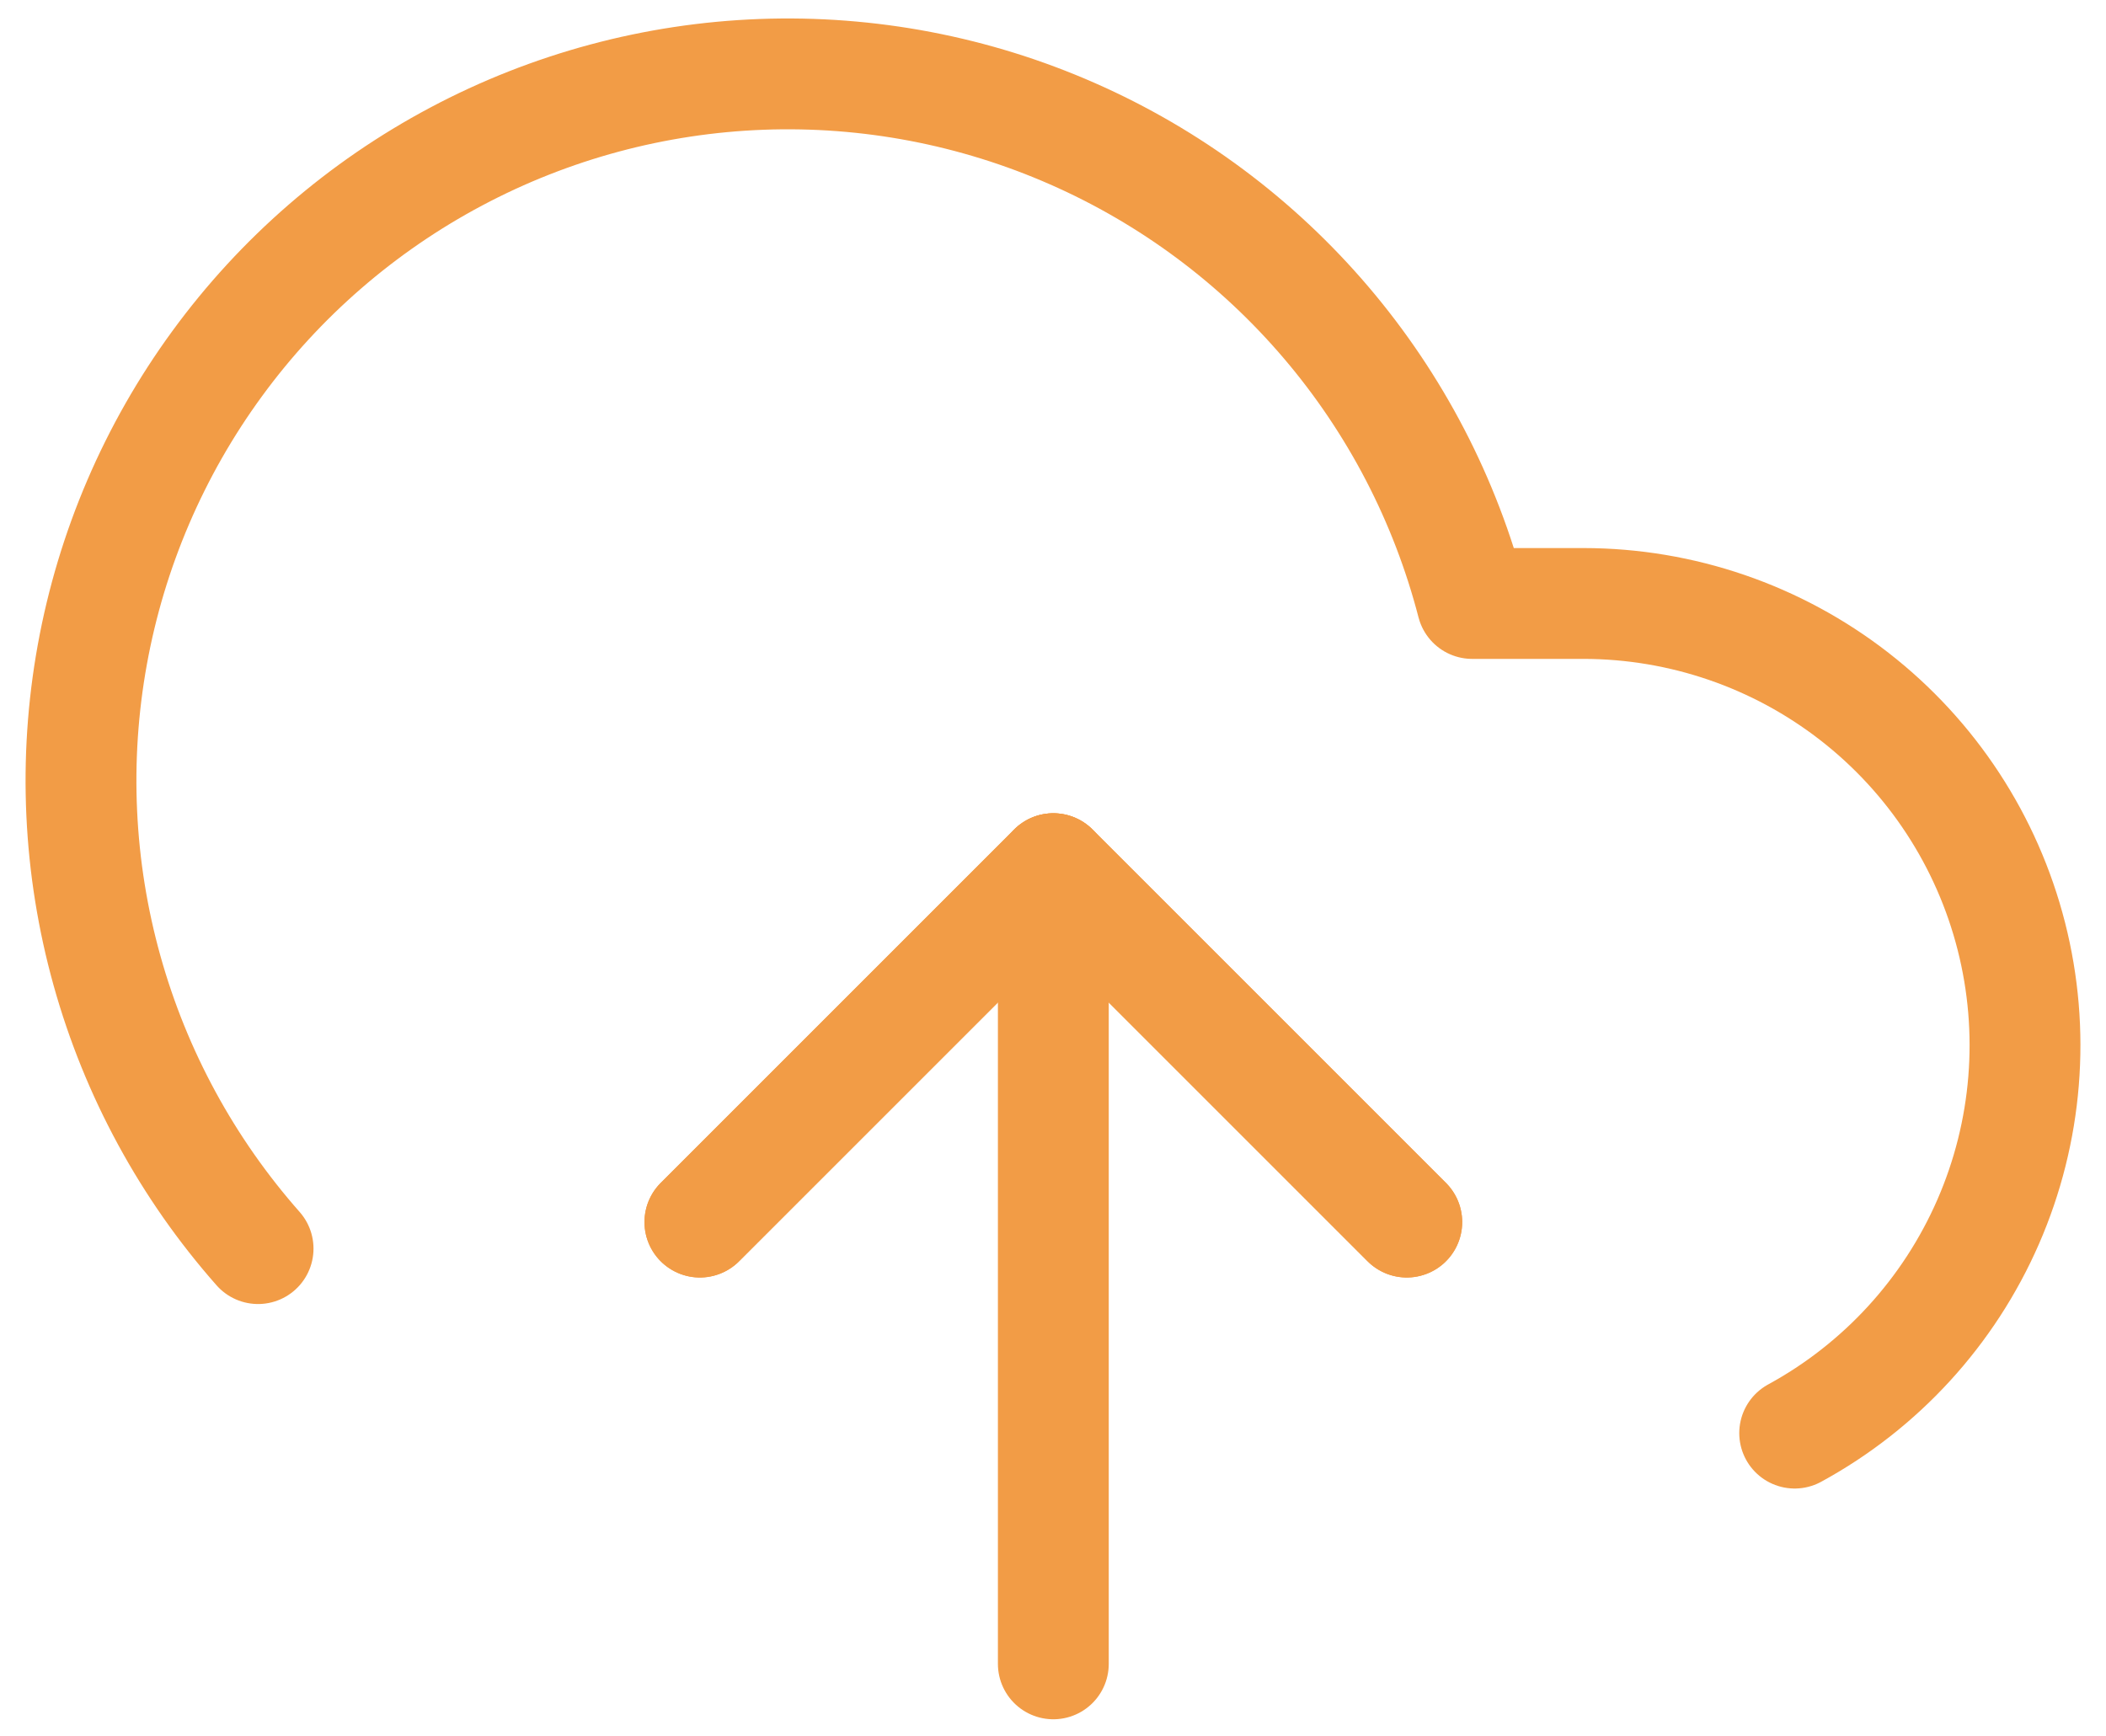 <svg width="57" height="47" viewBox="0 0 57 47" fill="none" xmlns="http://www.w3.org/2000/svg">
<path d="M38.075 33.08L28.509 23.514L18.943 33.08" stroke="#F29C46" stroke-width="3" stroke-linecap="round" stroke-linejoin="round"/>
<path d="M28.509 23.514V45.038" stroke="#F29C46" stroke-width="3" stroke-linecap="round" stroke-linejoin="round"/>
<path d="M48.574 38.792C50.907 37.52 52.749 35.508 53.811 33.072C54.873 30.637 55.094 27.918 54.438 25.343C53.783 22.768 52.289 20.485 50.192 18.854C48.095 17.223 45.515 16.337 42.858 16.335H39.845C39.12 13.536 37.77 10.937 35.896 8.735C34.023 6.533 31.675 4.784 29.028 3.62C26.381 2.455 23.505 1.906 20.616 2.013C17.727 2.12 14.899 2.881 12.346 4.238C9.793 5.594 7.58 7.512 5.875 9.847C4.169 12.182 3.015 14.873 2.499 17.718C1.983 20.563 2.119 23.488 2.896 26.273C3.673 29.058 5.071 31.631 6.985 33.798" stroke="#F29C46" stroke-width="3" stroke-linecap="round" stroke-linejoin="round"/>
<path d="M38.075 33.08L28.509 23.514L18.943 33.08" stroke="#F29C46" stroke-width="3" stroke-linecap="round" stroke-linejoin="round"/>
</svg>
